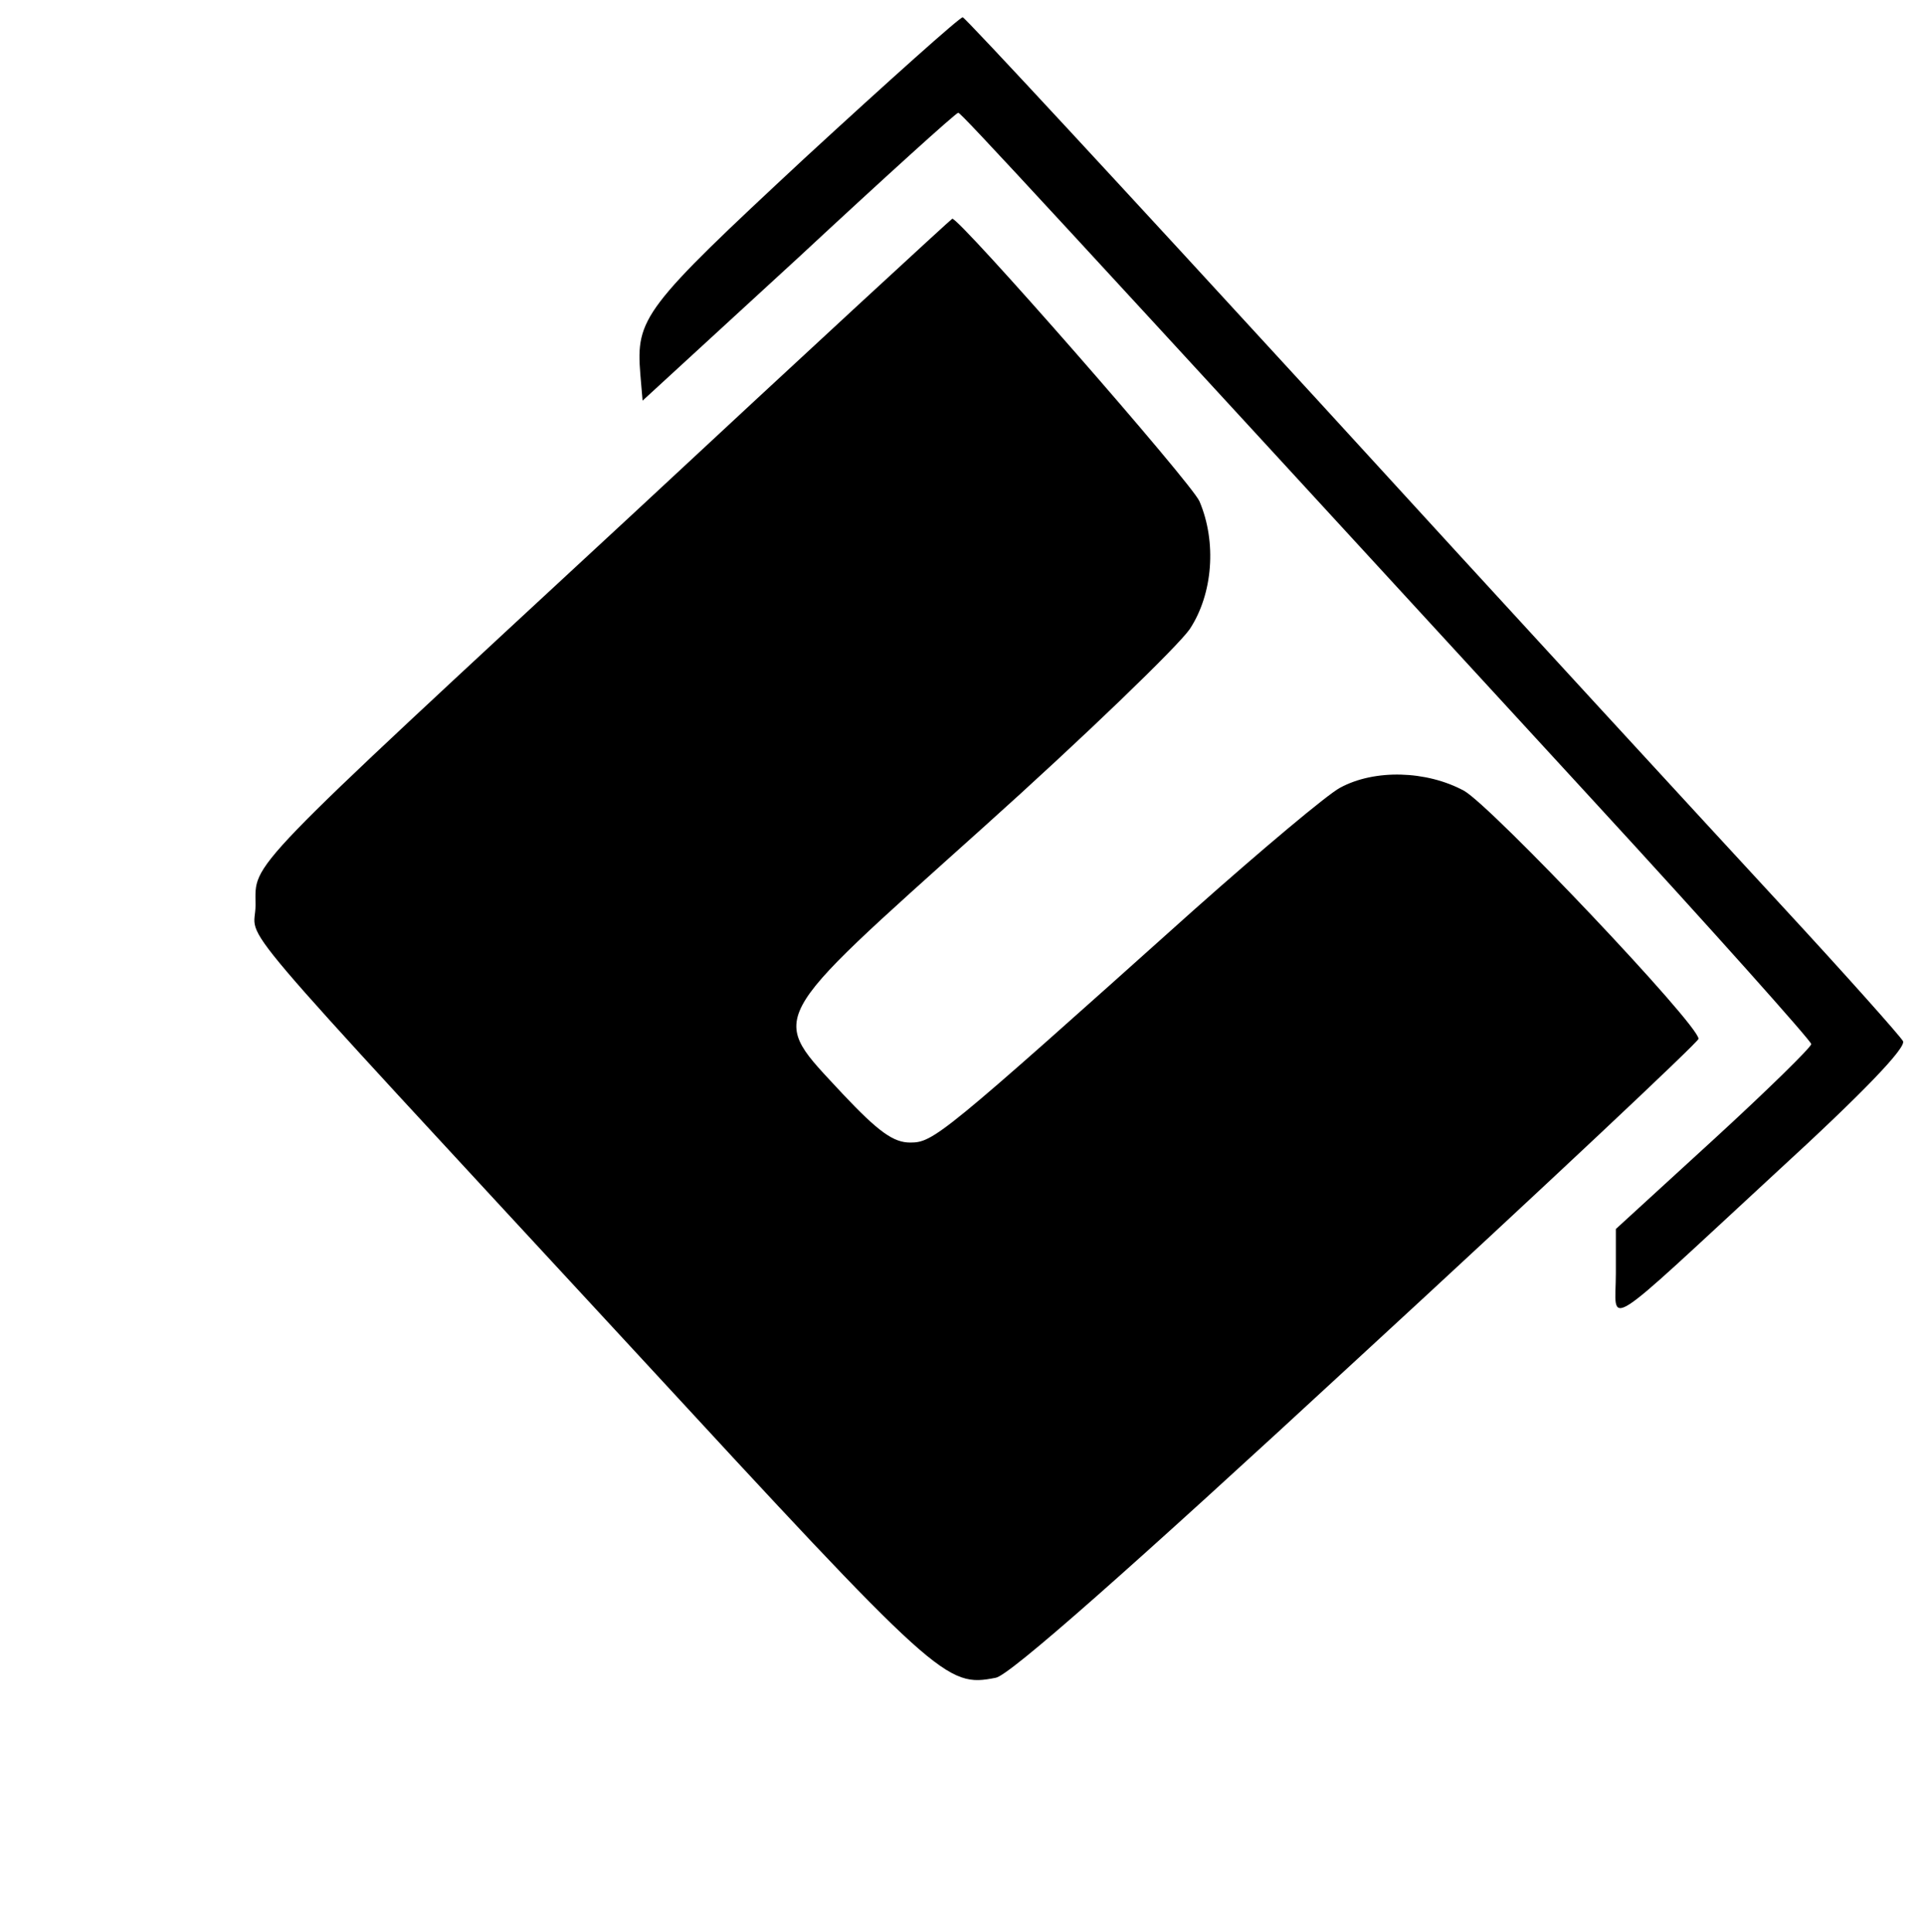 <?xml version="1.0" standalone="no"?>
<!DOCTYPE svg PUBLIC "-//W3C//DTD SVG 20010904//EN"
 "http://www.w3.org/TR/2001/REC-SVG-20010904/DTD/svg10.dtd">
<svg version="1.0" xmlns="http://www.w3.org/2000/svg"
 width="256pt" height="257pt" viewBox="0 0 256 257"
 preserveAspectRatio="xMidYMid meet">

<g transform="translate(0,257) scale(0.1,-0.1)"
fill="#000000" stroke="none">
<path d="M1070 2359 c-214 -199 -224 -212 -218 -287 l3 -35 208 191 c114 106
209 192 212 192 4 0 117 -123 843 -913 161 -175 292 -322 292 -326 0 -4 -58
-61 -130 -127 l-130 -119 0 -59 c0 -70 -24 -85 212 133 119 109 175 168 170
176 -4 7 -77 89 -163 182 -85 92 -364 395 -618 673 -255 278 -466 506 -470
507 -3 1 -98 -84 -211 -188z"/>
<path d="M845 1889 c-526 -487 -505 -465 -505 -523 0 -53 -56 13 505 -594 405
-439 414 -447 480 -434 18 3 178 144 481 424 250 230 454 422 454 426 0 19
-275 309 -312 330 -50 27 -119 29 -165 4 -17 -9 -105 -83 -195 -163 -336 -301
-346 -309 -377 -309 -22 0 -42 14 -90 65 -98 106 -107 90 187 354 136 122 259
241 275 264 31 47 36 116 13 170 -10 24 -321 379 -329 376 -1 0 -191 -175
-422 -390z"/>
</g>
</svg>

